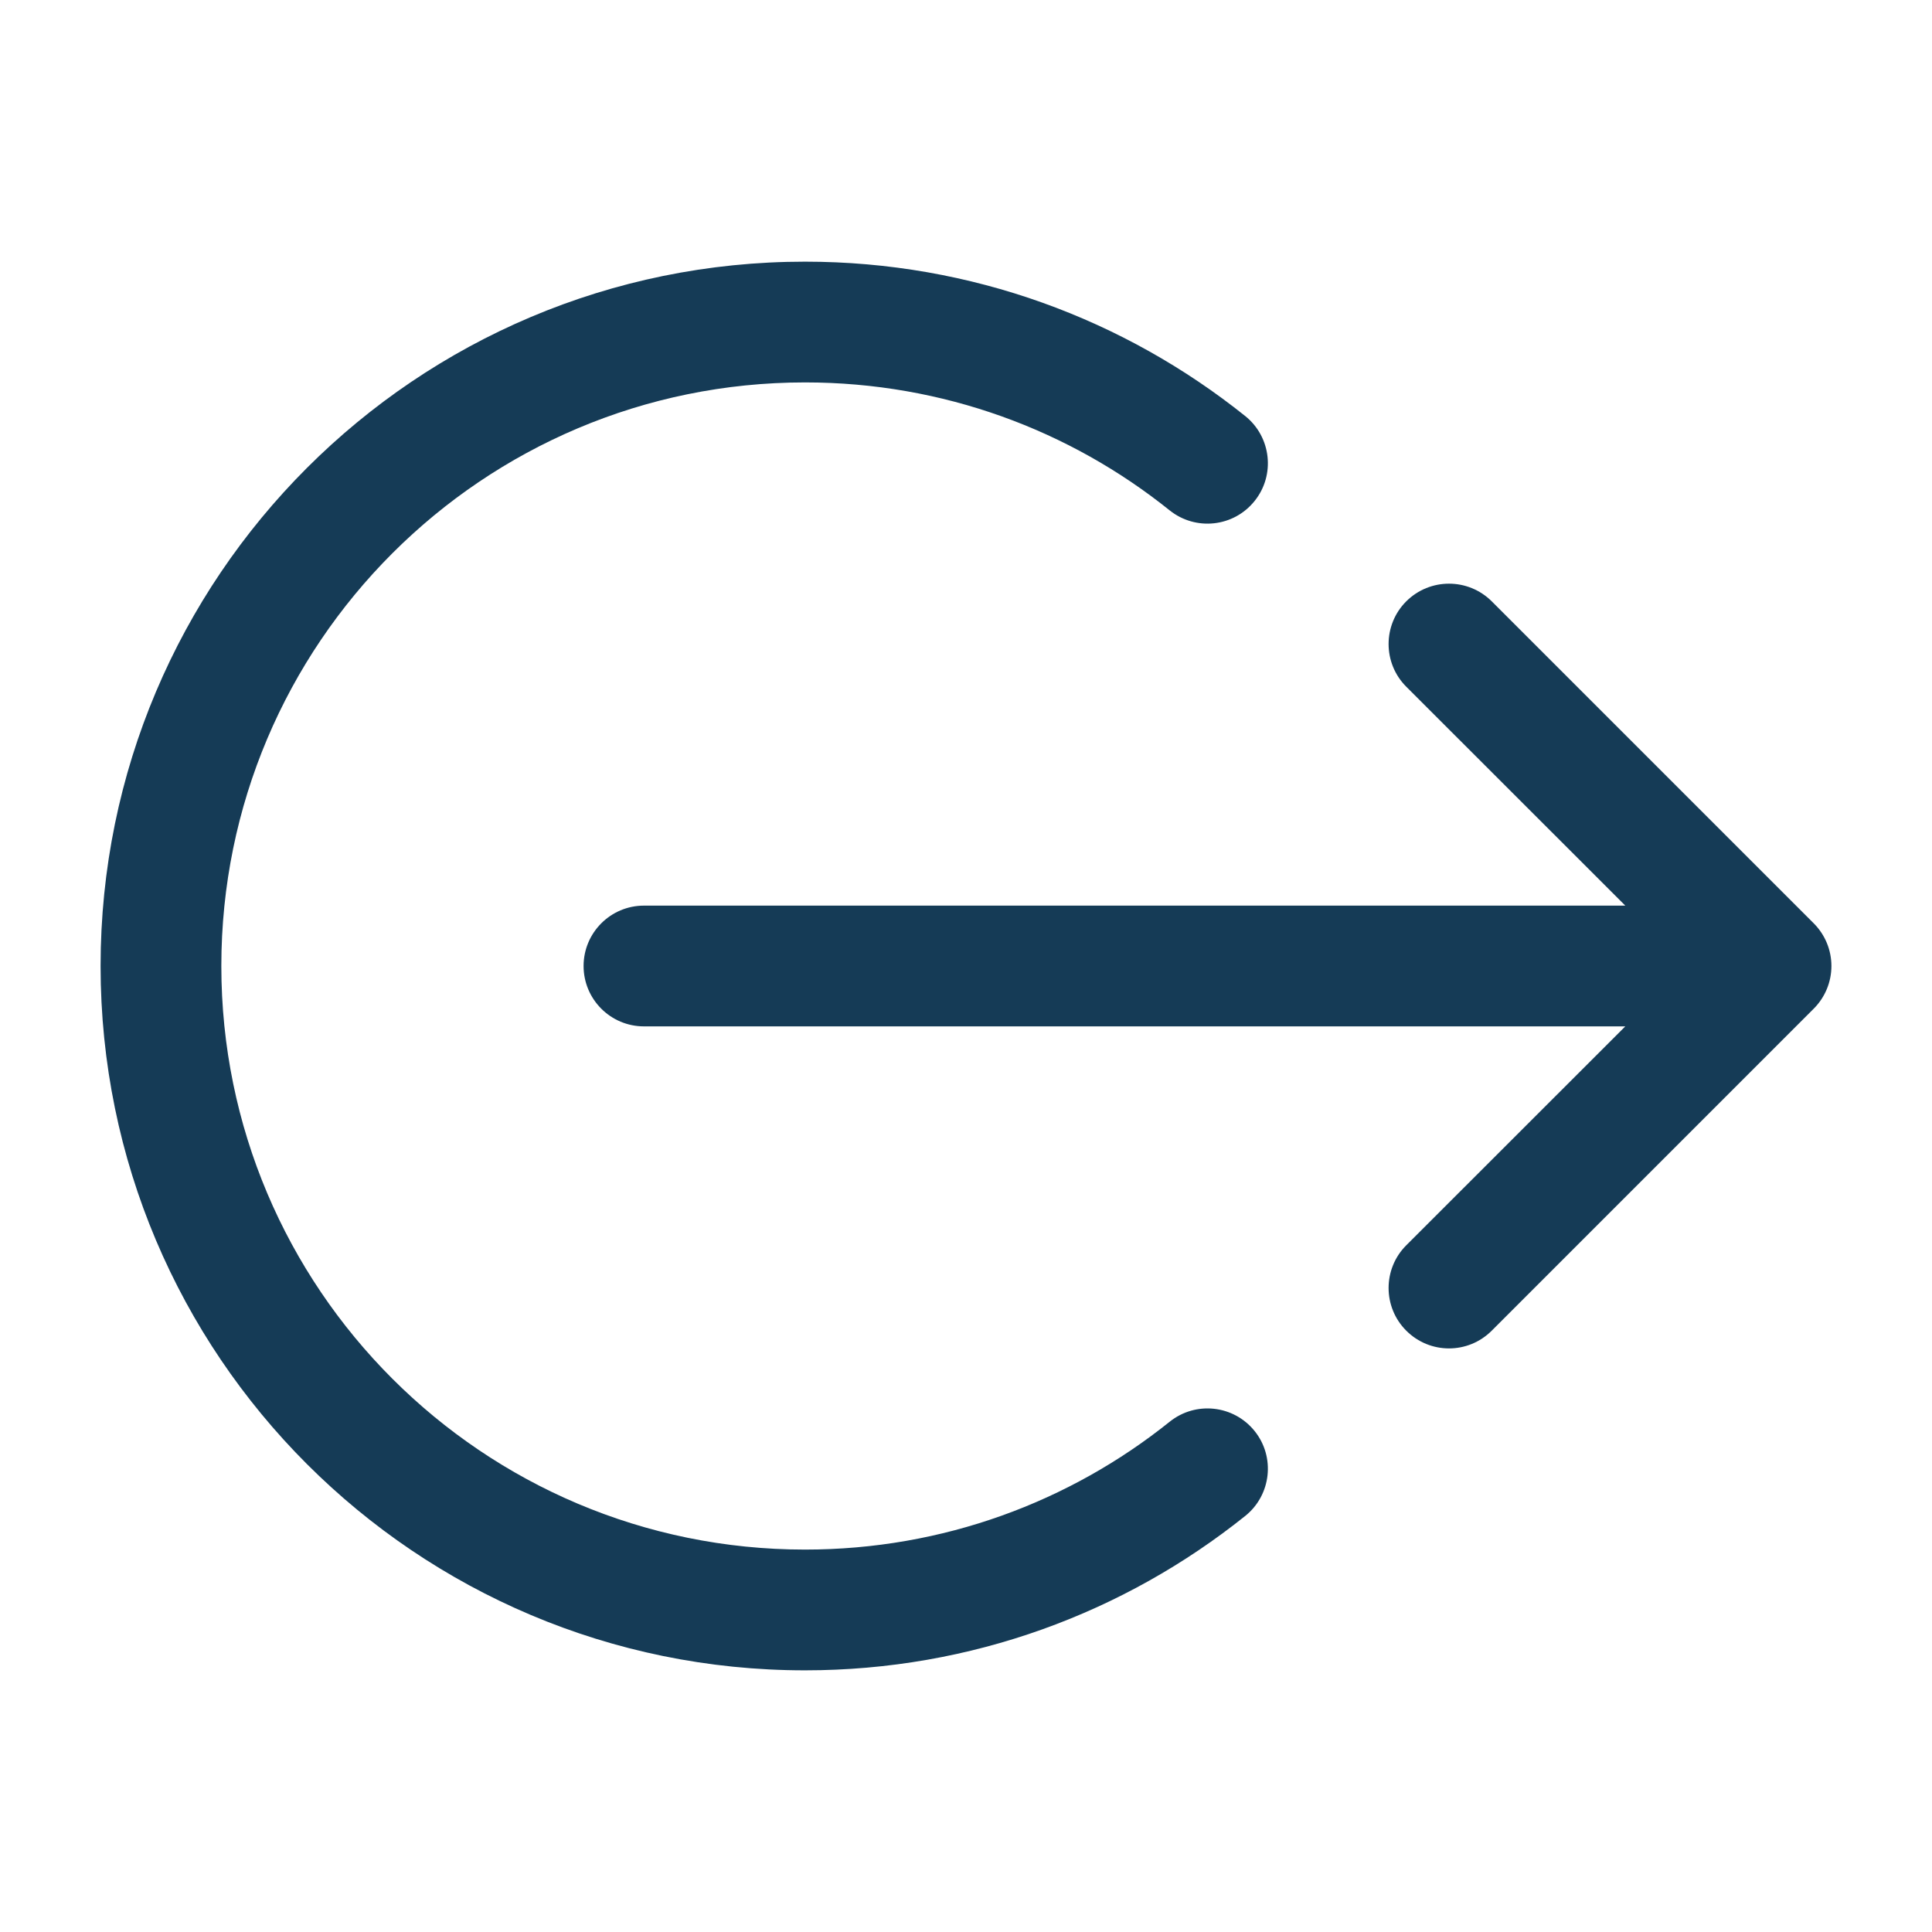 <svg width="16" height="16" viewBox="0 0 16 16" fill="none" xmlns="http://www.w3.org/2000/svg">
<g clip-path="url(#clip0_114_436)">
<path fill-rule="evenodd" clip-rule="evenodd" d="M12.354 4.98C12.158 4.785 11.842 4.785 11.646 4.98C11.451 5.175 11.451 5.492 11.646 5.687L13.46 7.5L5.333 7.5C5.057 7.5 4.833 7.724 4.833 8C4.833 8.276 5.057 8.5 5.333 8.5L13.46 8.5L11.646 10.313C11.451 10.508 11.451 10.825 11.646 11.02C11.842 11.216 12.158 11.216 12.354 11.02L15.02 8.354C15.114 8.26 15.167 8.133 15.167 8C15.167 7.867 15.114 7.74 15.02 7.646L12.354 4.98ZM9.687 4.227C9.903 4.399 10.217 4.365 10.39 4.149C10.563 3.934 10.528 3.619 10.313 3.446C9.314 2.646 8.046 2.167 6.667 2.167C3.445 2.167 0.833 4.778 0.833 8C0.833 11.222 3.445 13.833 6.667 13.833C8.046 13.833 9.314 13.354 10.313 12.554C10.528 12.381 10.563 12.066 10.39 11.851C10.217 11.636 9.903 11.601 9.687 11.774C8.86 12.437 7.81 12.833 6.667 12.833C3.997 12.833 1.833 10.669 1.833 8C1.833 5.331 3.997 3.167 6.667 3.167C7.81 3.167 8.86 3.563 9.687 4.227Z" fill="#153B56"/>
</g>
<defs>
<clipPath id="clip0_114_436">
<rect width="16" height="16" fill="white" transform="translate(16) rotate(90)"/>
</clipPath>
</defs>
</svg>

